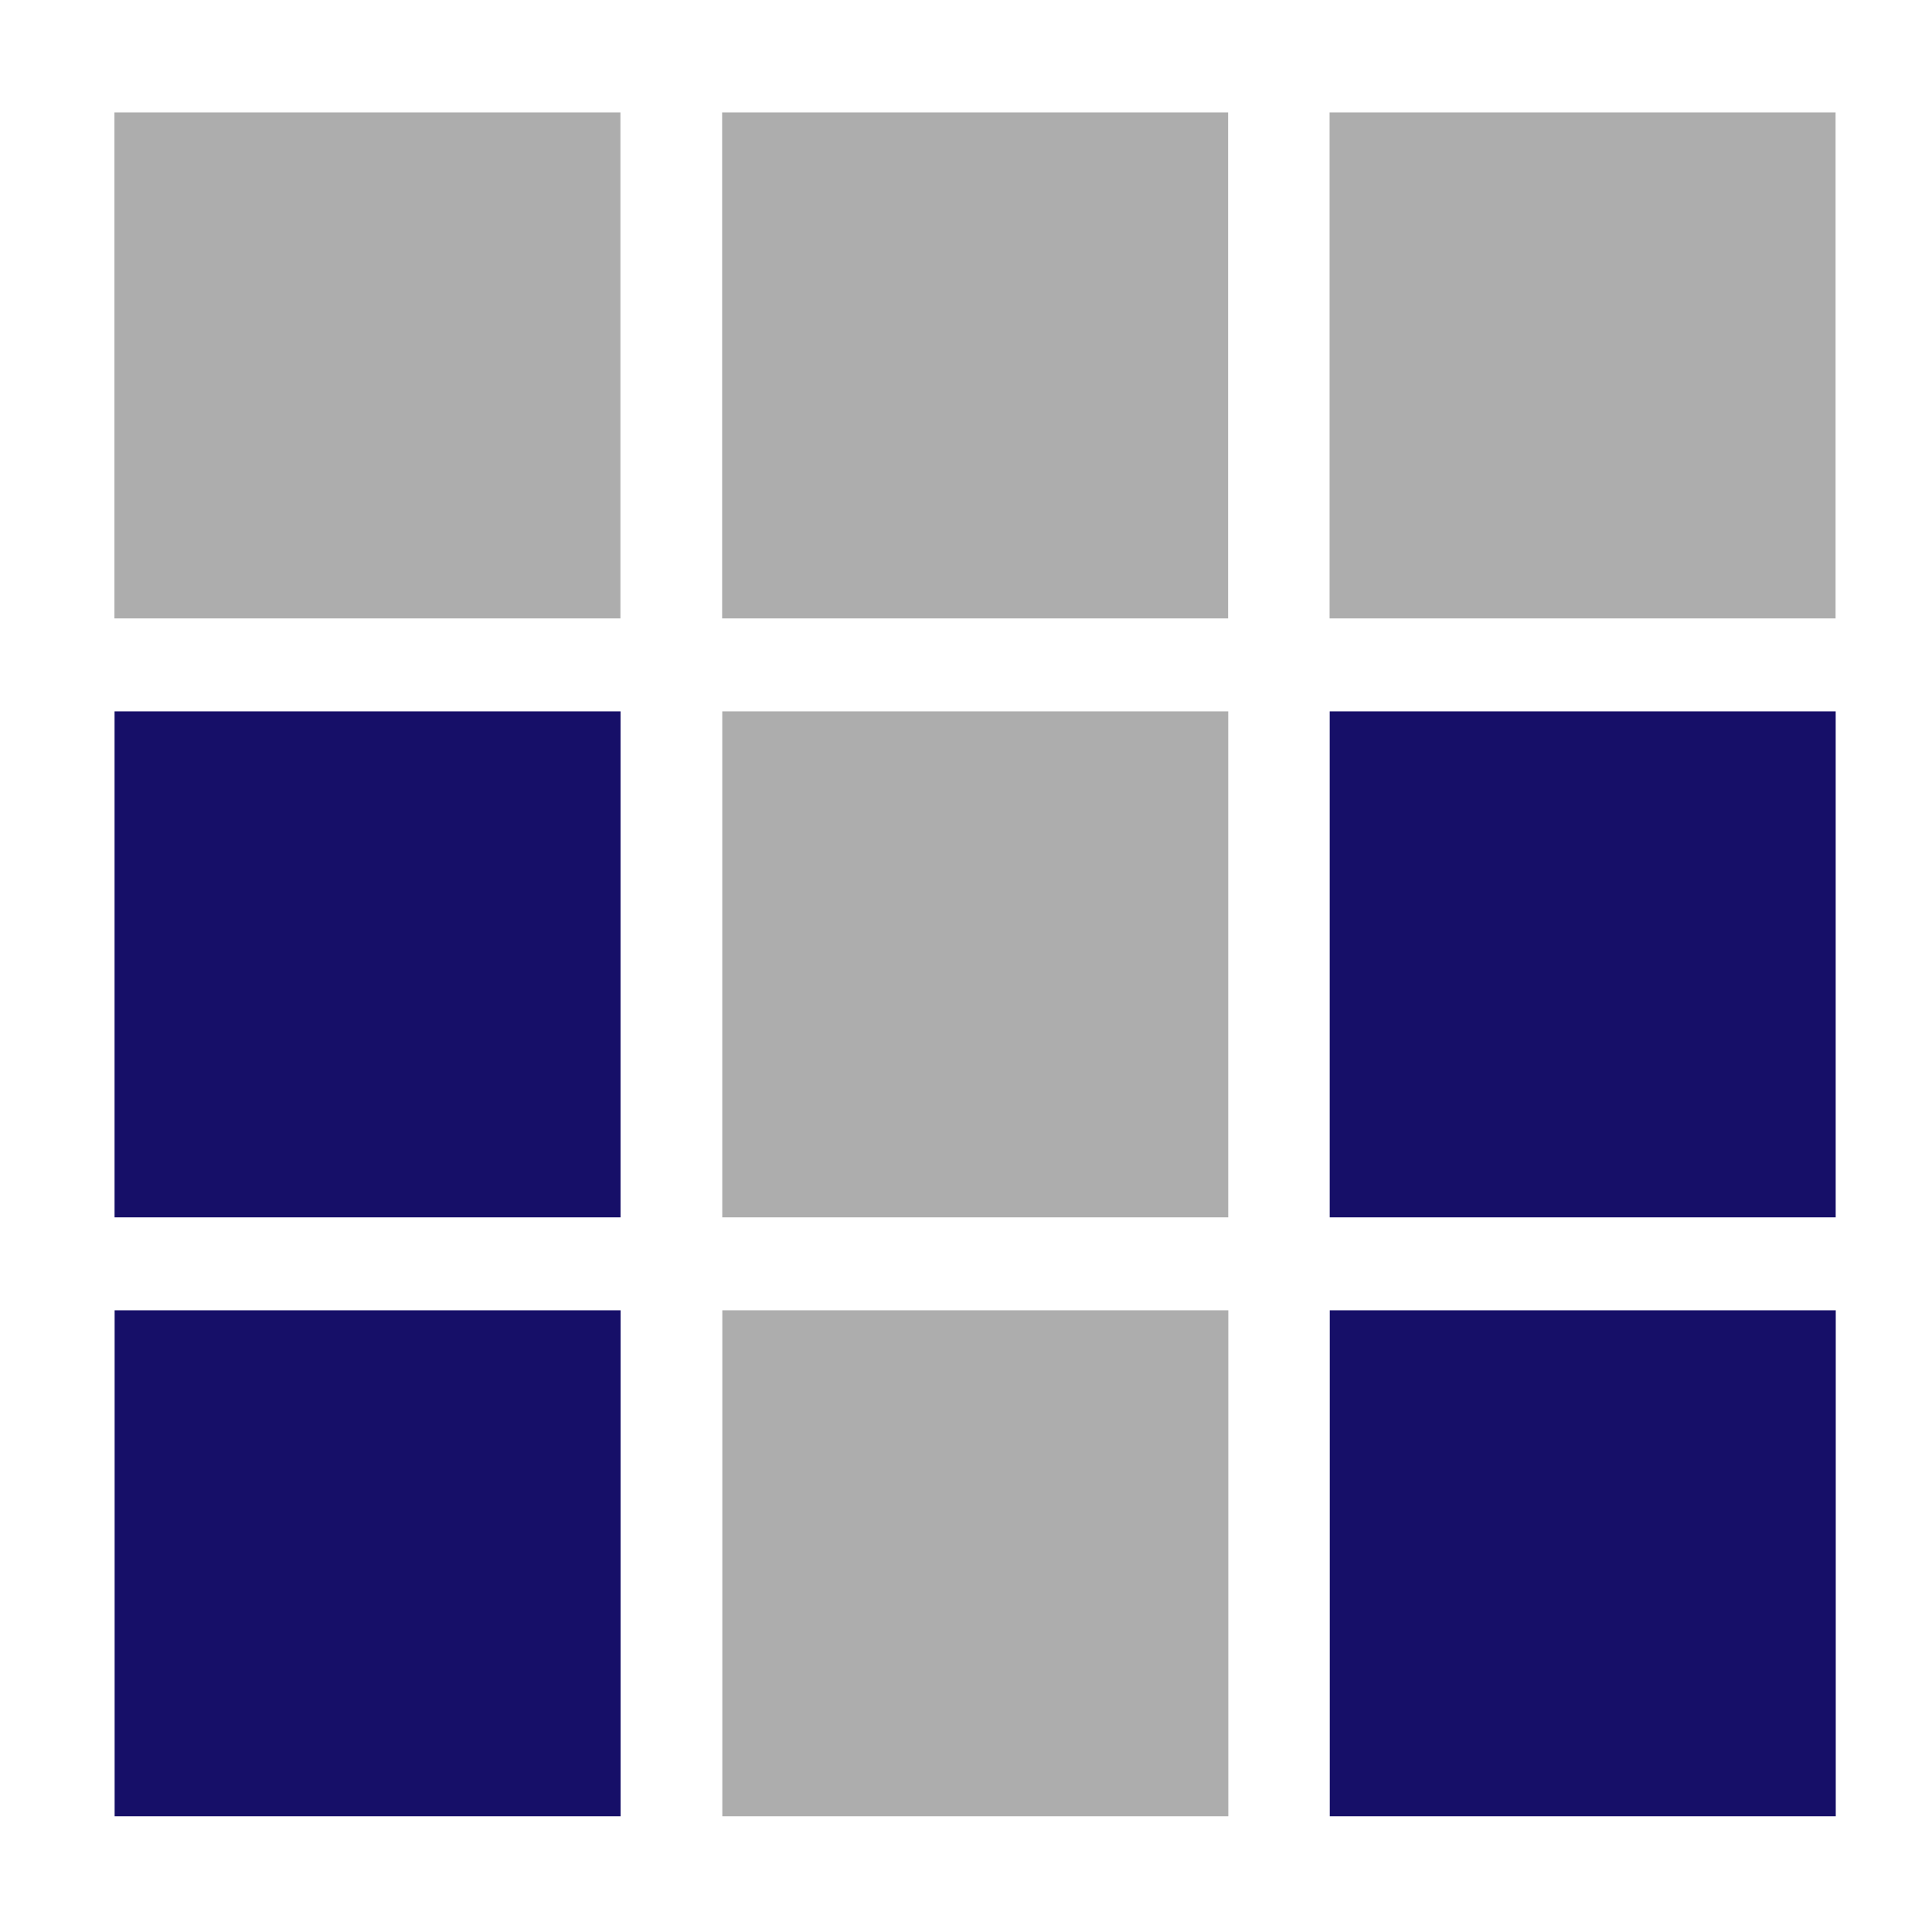 <?xml version="1.0" encoding="utf-8"?>
<!-- Generator: Adobe Illustrator 16.0.2, SVG Export Plug-In . SVG Version: 6.00 Build 0)  -->
<!DOCTYPE svg PUBLIC "-//W3C//DTD SVG 1.1//EN" "http://www.w3.org/Graphics/SVG/1.1/DTD/svg11.dtd">
<svg version="1.1" id="Layer_1" xmlns="http://www.w3.org/2000/svg" xmlns:xlink="http://www.w3.org/1999/xlink" x="0px" y="0px"
	 width="479.99px" height="479.99px" viewBox="0 0 479.99 479.99" enable-background="new 0 0 479.99 479.99" xml:space="preserve">
<rect x="28.433" y="27.93" fill="#ADADAD" width="125.71" height="125.71"/>
<rect x="179.408" y="27.93" fill="#ADADAD" width="125.712" height="125.71"/>
<rect x="330.323" y="27.93" fill="#ADADAD" width="125.71" height="125.709"/>
<rect x="28.462" y="176.73" fill="#160F68" width="125.71" height="125.709"/>
<rect x="179.439" y="176.73" fill="#ADADAD" width="125.711" height="125.709"/>
<rect x="330.354" y="176.73" fill="#160F68" width="125.708" height="125.709"/>
<rect x="28.478" y="325.531" fill="#160F68" width="125.71" height="125.708"/>
<rect x="179.454" y="325.531" fill="#ADADAD" width="125.712" height="125.708"/>
<rect x="330.369" y="325.531" fill="#160F68" width="125.71" height="125.708"/>
</svg>
